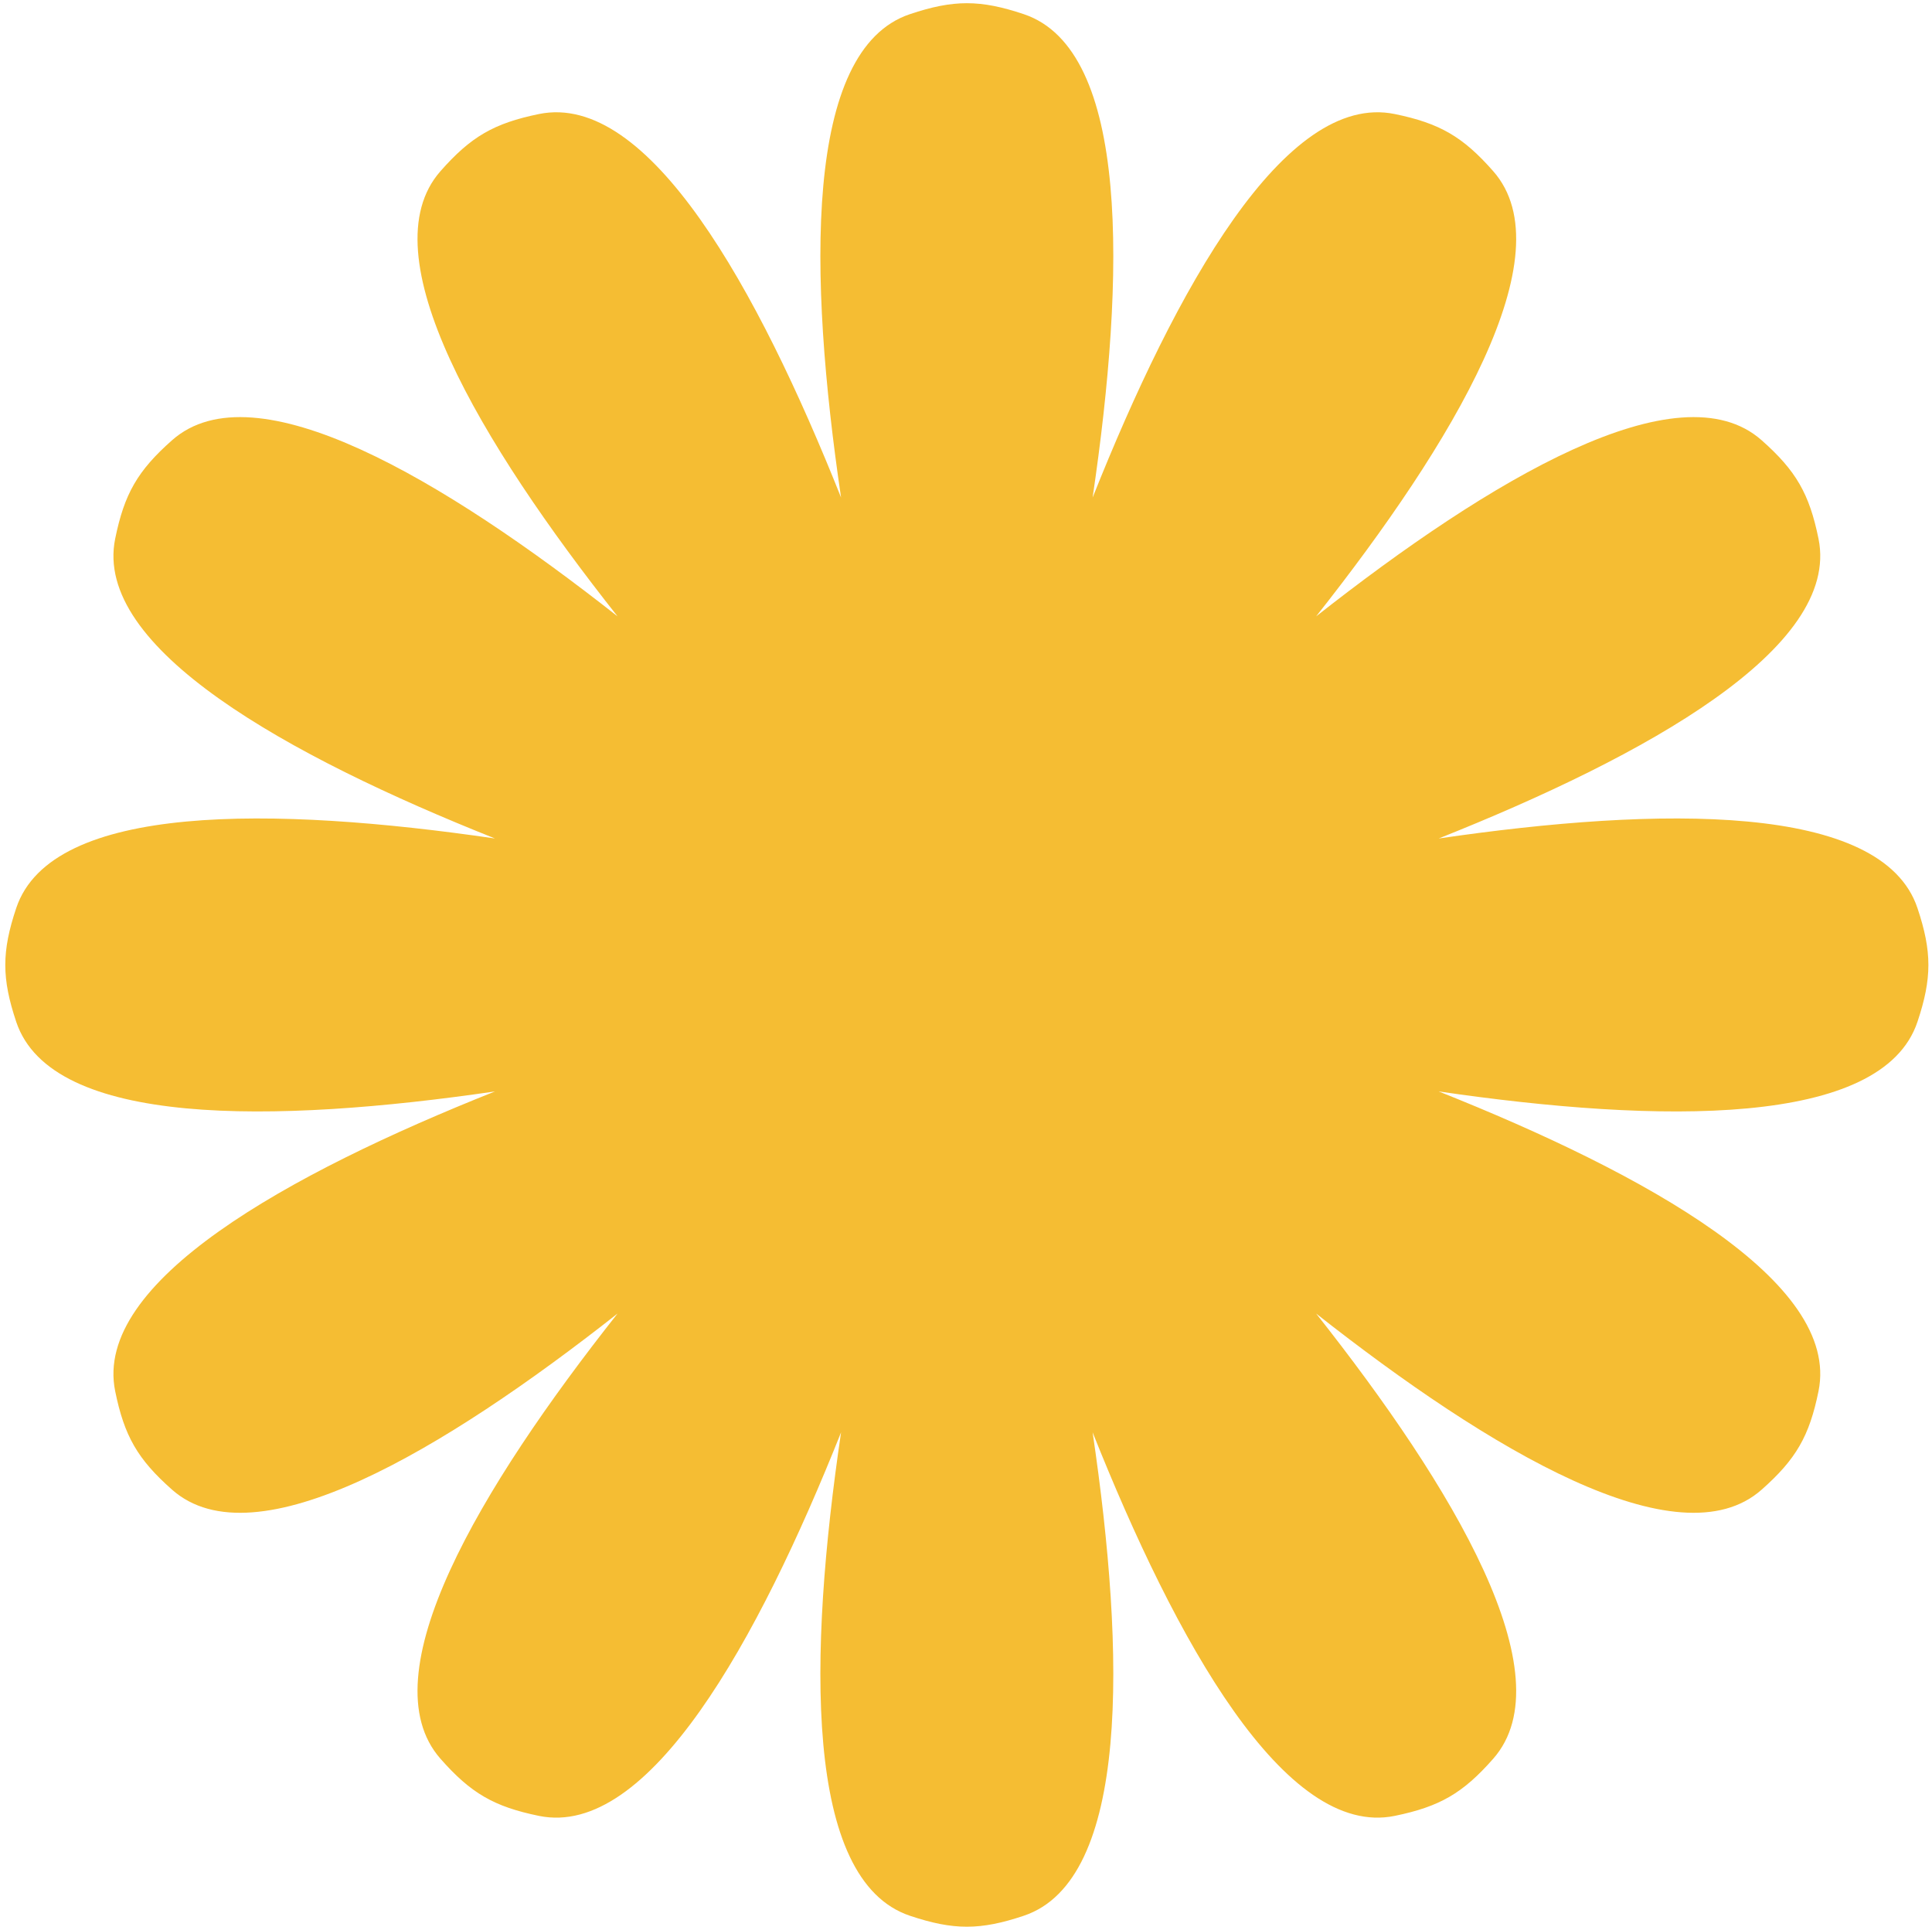 <svg width="358" height="357" viewBox="0 0 358 357" fill="none" xmlns="http://www.w3.org/2000/svg">
<path d="M189.703 2.623C181.627 -0.082 176.685 -0.082 168.609 2.623C148.907 9.221 149.761 50.979 155.85 92.178C140.435 53.489 120.214 16.944 99.862 21.127C91.519 22.841 87.245 25.322 81.617 31.715C68.084 47.09 88.98 81.99 114.433 114.188C82.18 88.806 47.234 67.986 31.888 81.553C25.508 87.195 23.036 91.475 21.34 99.821C17.23 120.044 53.295 140.049 91.724 155.339C50.799 149.364 9.563 148.654 3.01 168.222C0.305 176.298 0.305 181.24 3.01 189.316C9.563 208.884 50.799 208.174 91.724 202.199C53.295 217.489 17.23 237.494 21.34 257.717C23.036 266.064 25.507 270.343 31.888 275.985C47.234 289.552 82.179 268.733 114.432 243.351C88.979 275.548 68.083 310.448 81.617 325.823C87.244 332.216 91.518 334.697 99.861 336.411C120.214 340.594 140.435 304.048 155.85 265.358C149.761 306.558 148.906 348.317 168.609 354.915C176.685 357.62 181.627 357.62 189.703 354.915C209.406 348.316 208.551 306.556 202.462 265.356C217.876 304.046 238.098 340.594 258.451 336.411C266.794 334.697 271.069 332.216 276.696 325.823C290.229 310.448 269.333 275.548 243.881 243.351C276.134 268.733 311.079 289.552 326.424 275.985C332.805 270.343 335.277 266.064 336.973 257.717C341.082 237.494 305.018 217.489 266.589 202.199C307.513 208.174 348.749 208.884 355.302 189.316C358.007 181.24 358.007 176.298 355.302 168.222C348.749 148.654 307.513 149.364 266.589 155.339C305.017 140.049 341.082 120.044 336.973 99.821C335.276 91.475 332.805 87.195 326.424 81.553C311.079 67.986 276.133 88.806 243.88 114.188C269.332 81.99 290.229 47.09 276.695 31.715C271.068 25.322 266.794 22.841 258.451 21.127C238.098 16.944 217.877 53.491 202.462 92.18C208.551 50.98 209.406 9.221 189.703 2.623Z" fill="#F5BD33"/>
</svg>
